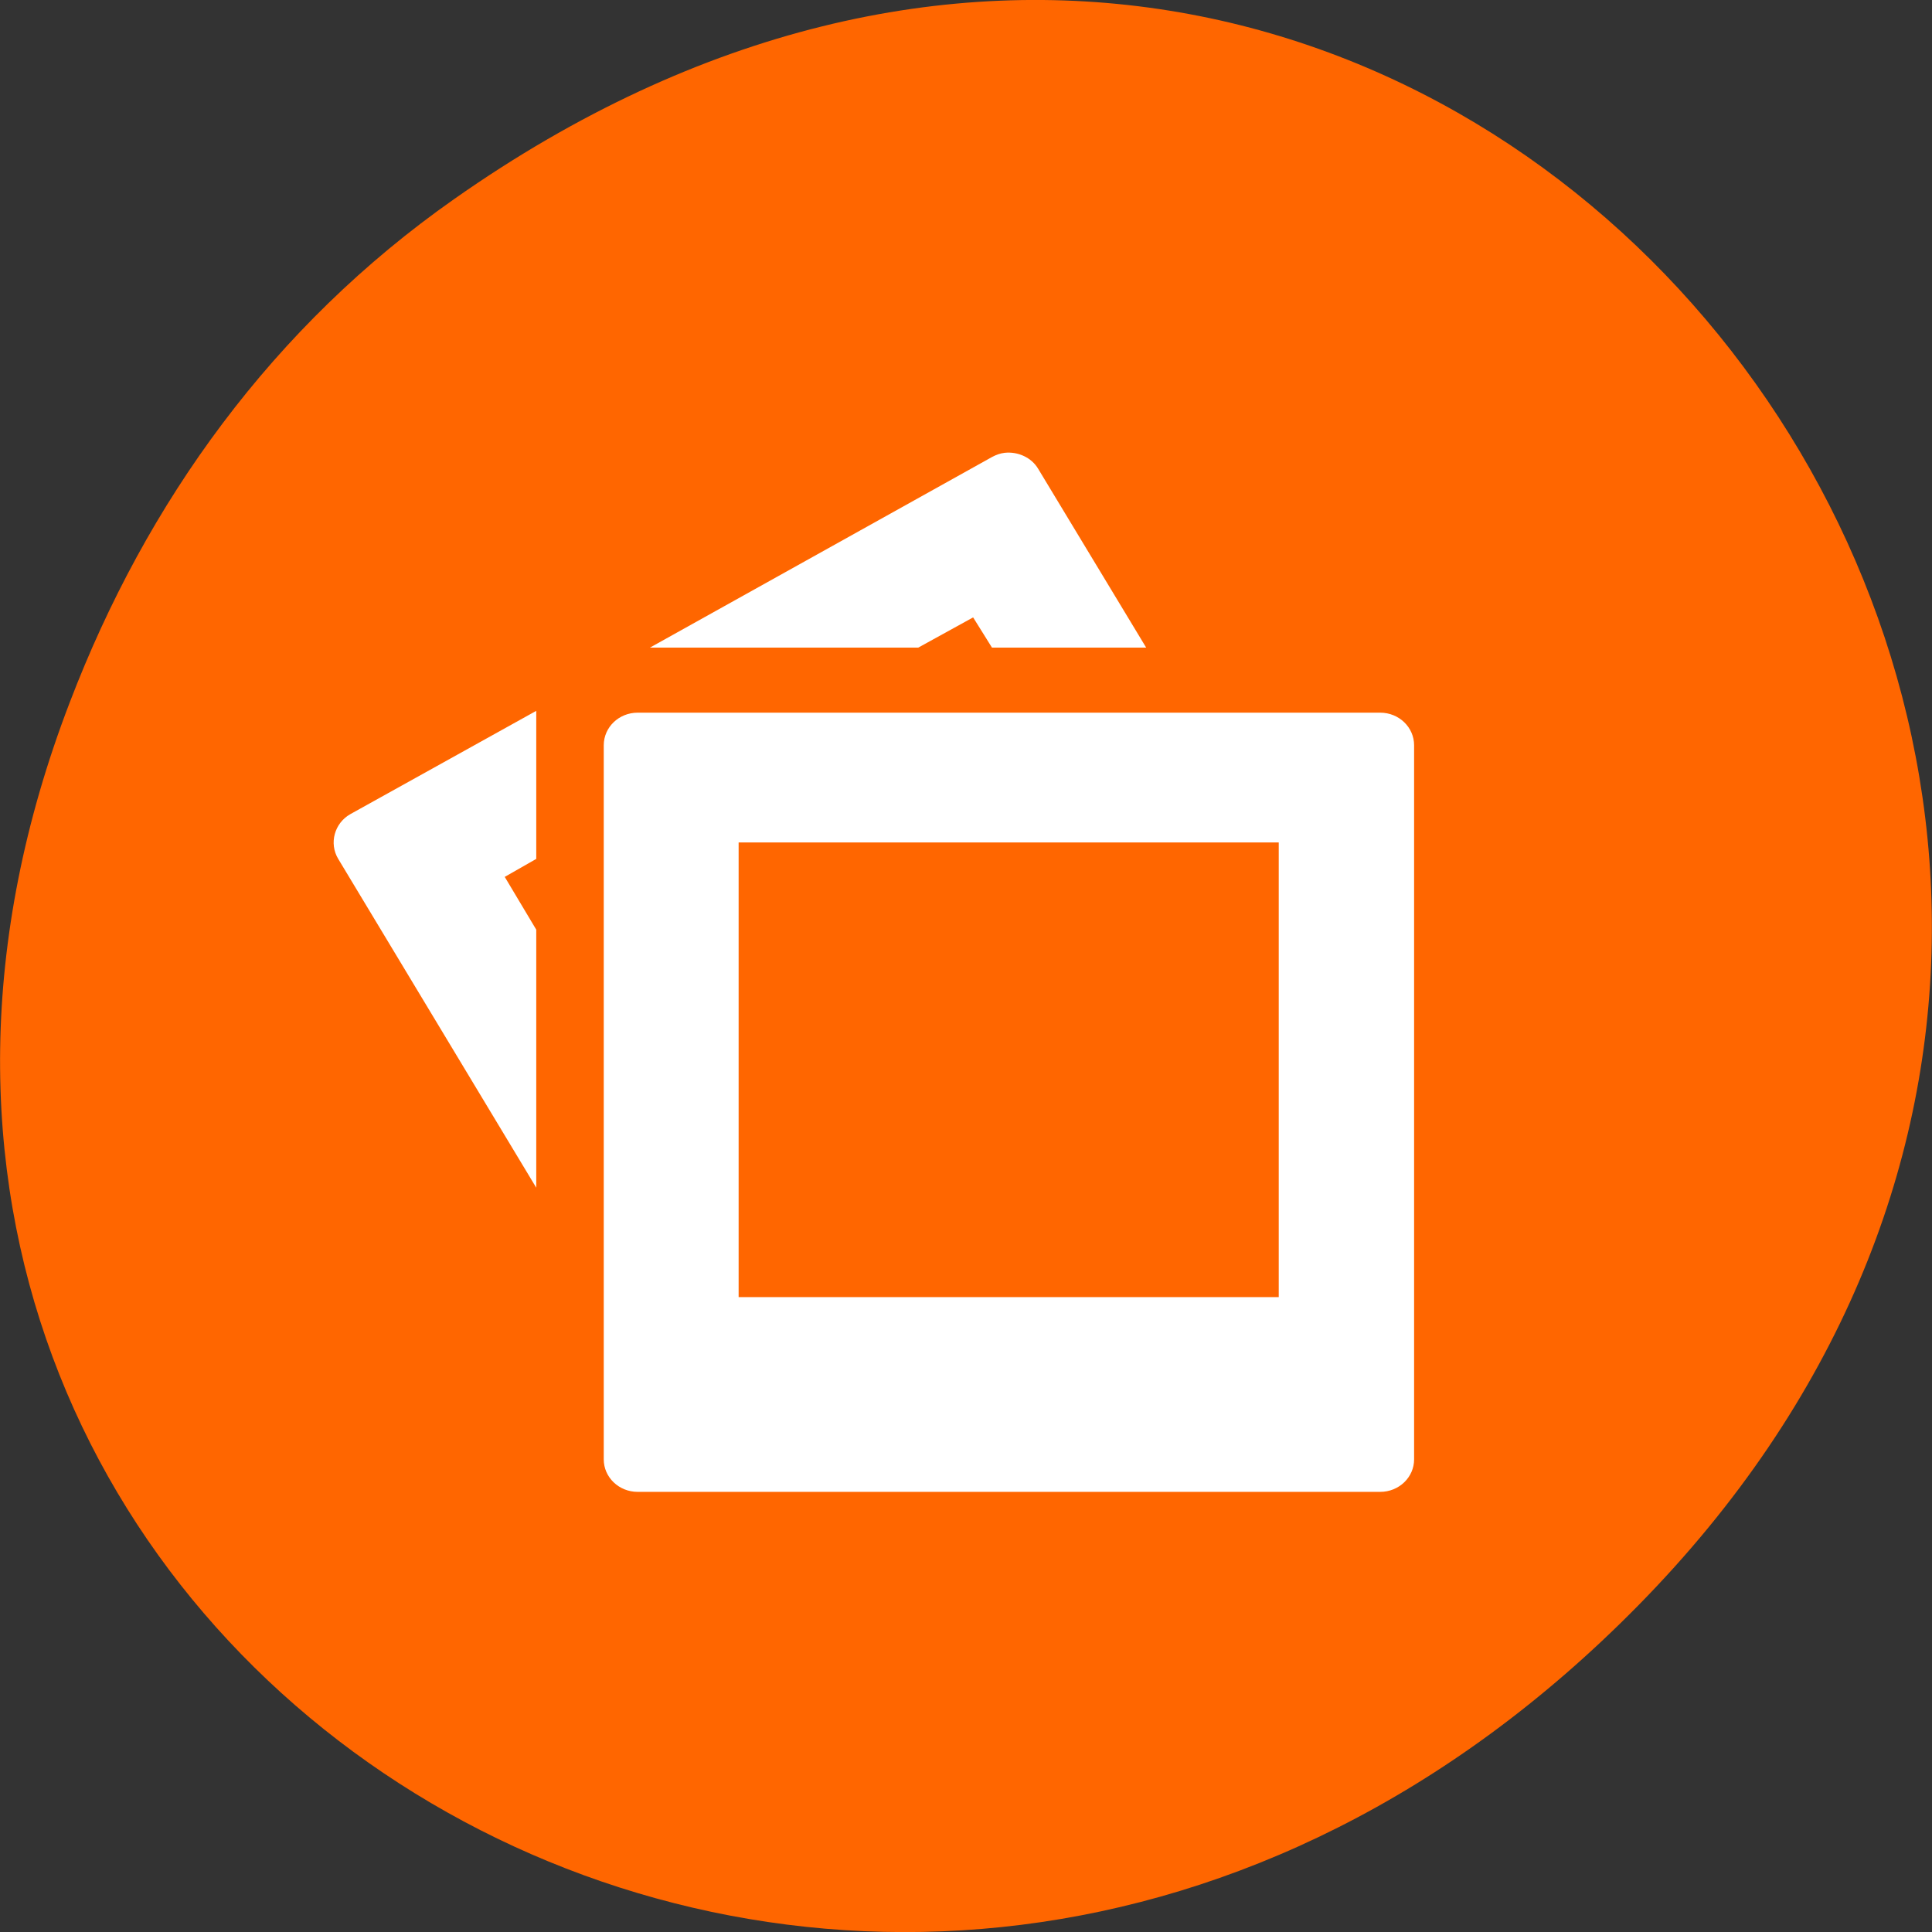 
<svg xmlns="http://www.w3.org/2000/svg" xmlns:xlink="http://www.w3.org/1999/xlink" width="16px" height="16px" viewBox="0 0 16 16" version="1.1">
<rect x="0" y="0" width="16" height="16" fill="#333333" stroke="none"/>
<g id="surface1">
<path style=" stroke:none;fill-rule:nonzero;fill:rgb(100%,40%,0%);fill-opacity:1;" d="M 3.762 1.648 C 11.945 -4.105 20.234 6.52 13.566 13.297 C 7.285 19.684 -2.477 13.766 0.578 5.816 C 1.211 4.16 2.258 2.703 3.762 1.648 Z M 3.762 1.648 "/>
<path style=" stroke:none;fill-rule:nonzero;fill:rgb(100%,100%,100%);fill-opacity:1;" d="M 8.32 3.75 C 8.285 3.754 8.25 3.766 8.215 3.785 L 5.383 5.363 L 7.605 5.363 L 8.059 5.113 L 8.215 5.363 L 9.492 5.363 L 8.598 3.883 C 8.543 3.789 8.43 3.738 8.32 3.75 Z M 4.441 5.887 L 2.902 6.742 C 2.77 6.816 2.723 6.984 2.801 7.113 L 4.441 9.836 L 4.441 7.699 L 4.18 7.262 L 4.441 7.113 L 4.441 5.883 Z M 5.281 5.902 C 5.125 5.902 5 6.023 5 6.172 L 5 12.086 C 5 12.234 5.125 12.355 5.281 12.355 L 11.43 12.355 C 11.586 12.355 11.711 12.234 11.711 12.086 L 11.711 6.172 C 11.711 6.023 11.586 5.902 11.43 5.902 Z M 6.117 6.977 L 10.59 6.977 L 10.59 10.742 L 6.117 10.742 Z M 6.117 6.977 "/>
</g>
</svg>
